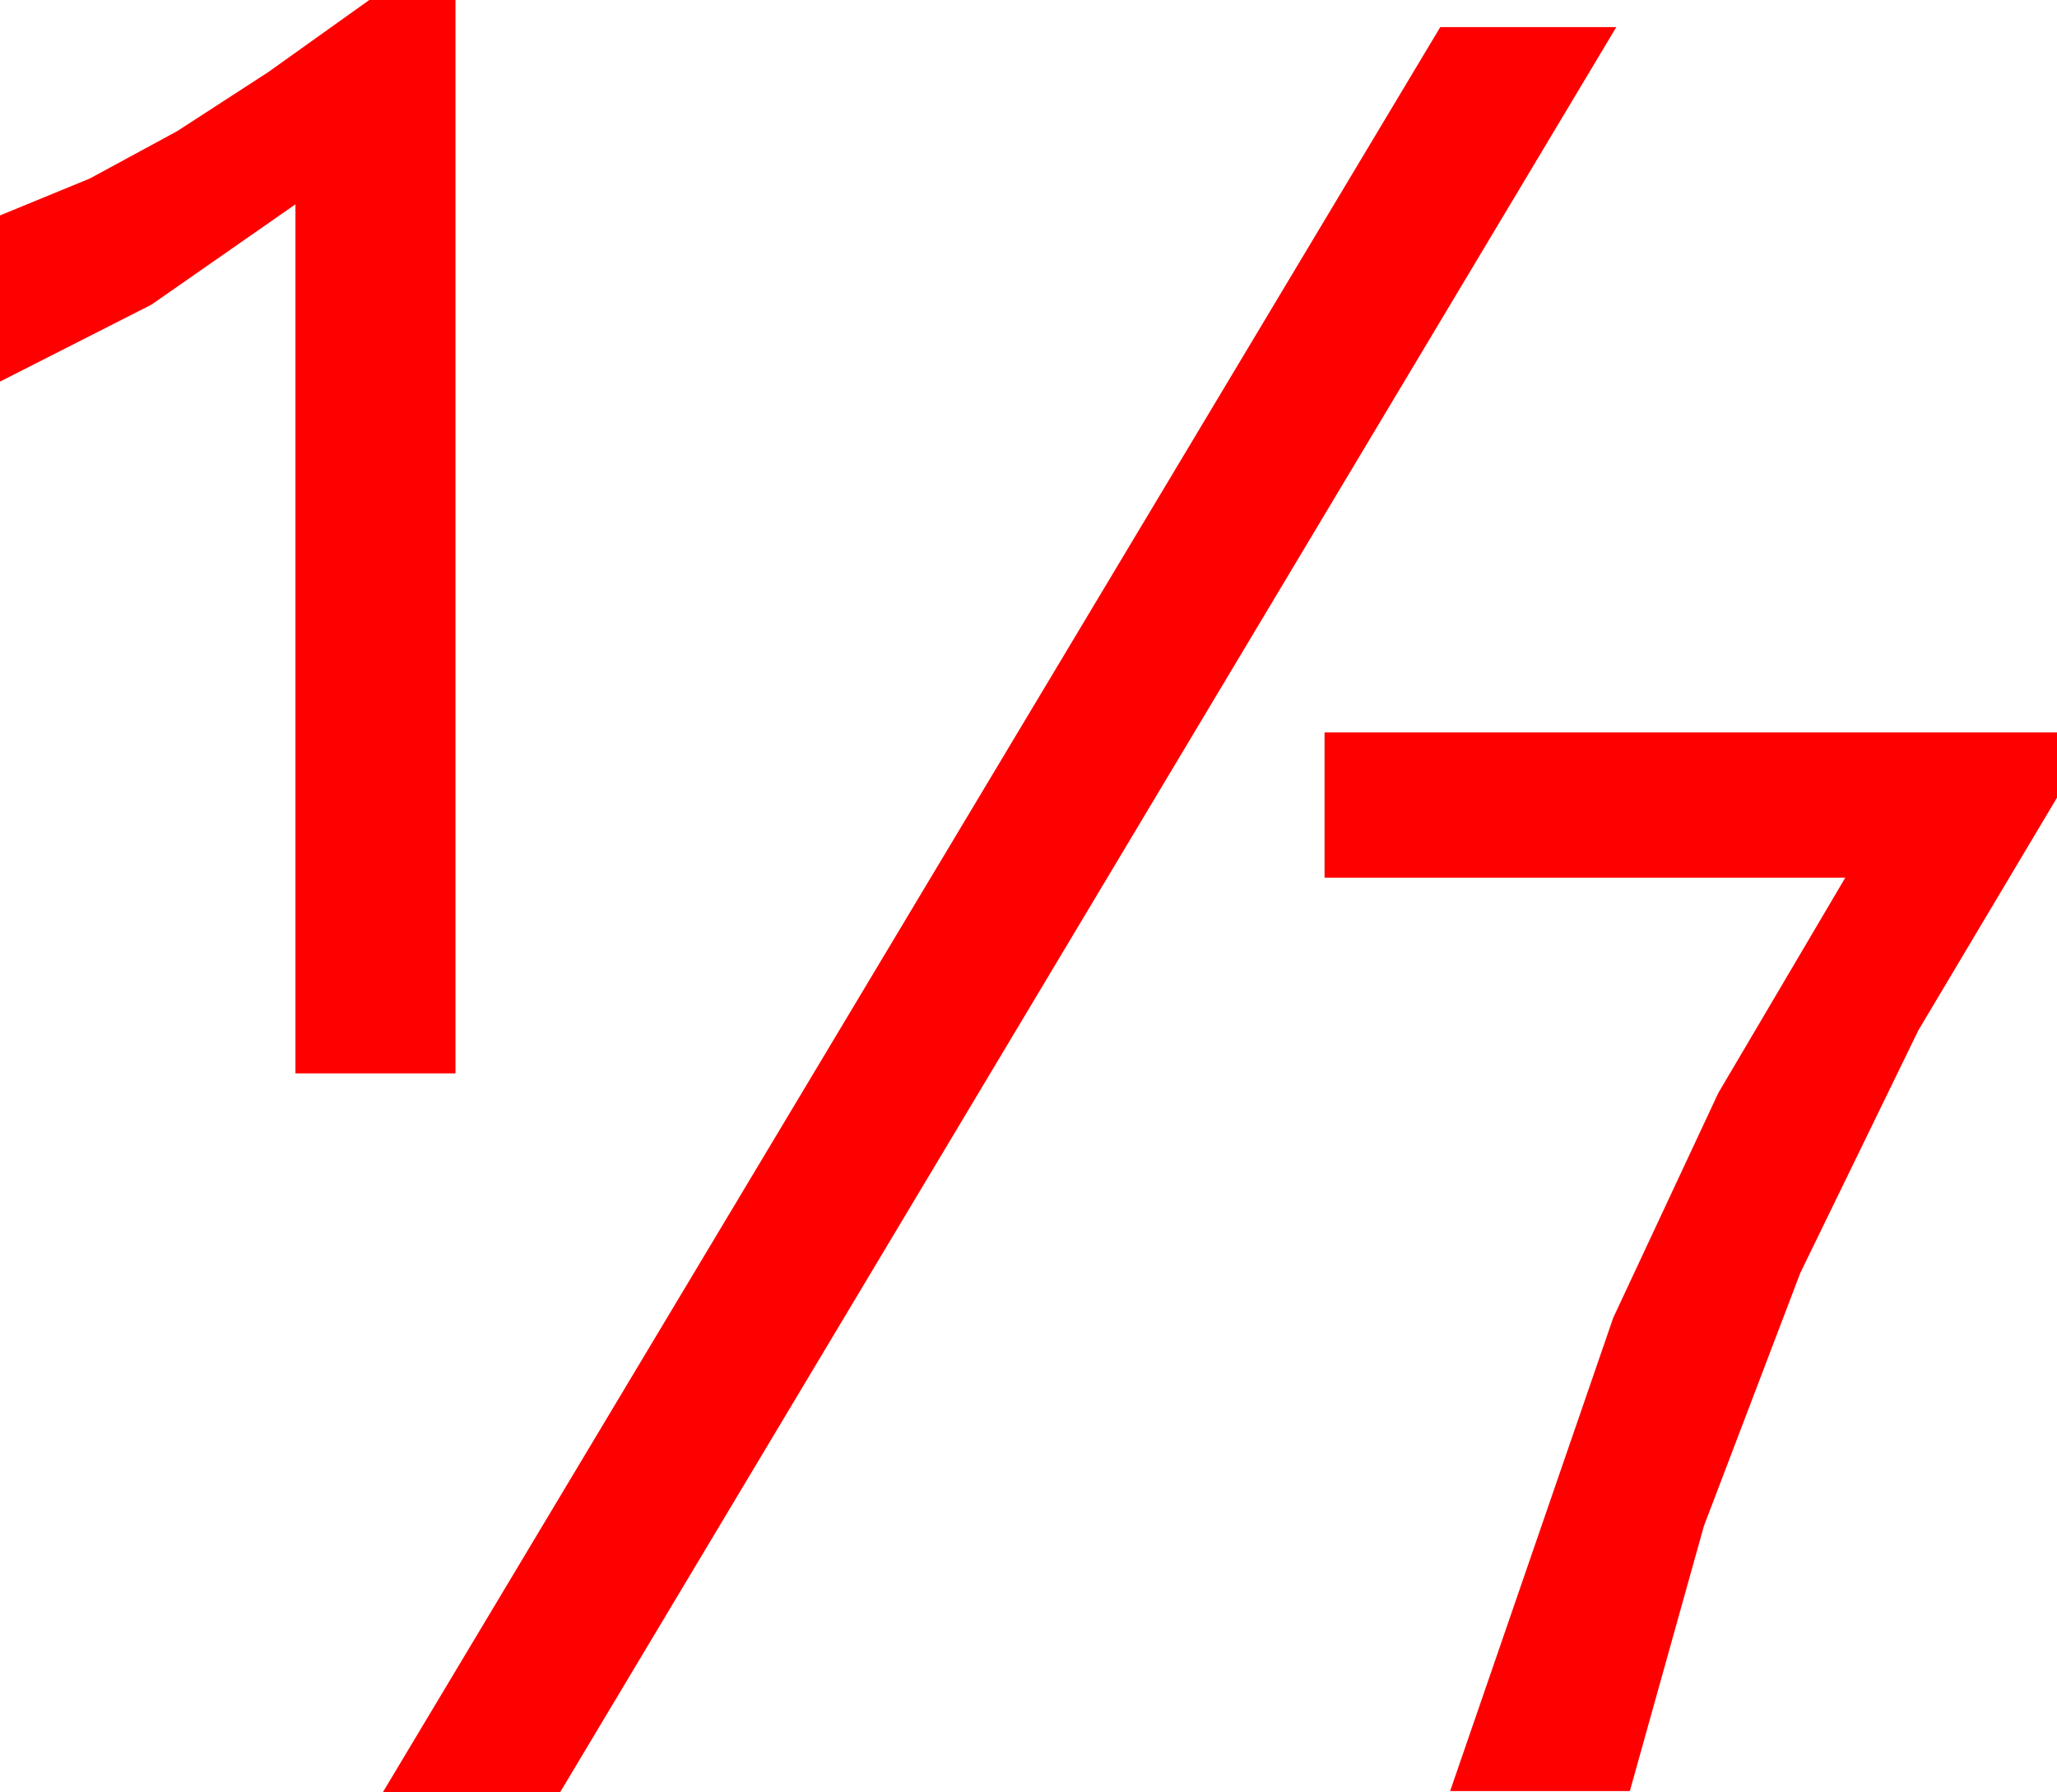 <?xml version="1.0" encoding="utf-8"?>
<!DOCTYPE svg PUBLIC "-//W3C//DTD SVG 1.1//EN" "http://www.w3.org/Graphics/SVG/1.1/DTD/svg11.dtd">
<svg width="48.955" height="42.656" xmlns="http://www.w3.org/2000/svg" xmlns:xlink="http://www.w3.org/1999/xlink" xmlns:xml="http://www.w3.org/XML/1998/namespace" version="1.1">
  <g>
    <g>
      <path style="fill:#FF0000;fill-opacity:1" d="M31.523,17.432L48.955,17.432 48.955,18.984 45.656,24.521 42.847,30.293 40.551,36.321 38.789,42.627 34.512,42.627 38.394,31.362 40.895,26.012 43.916,20.889 31.523,20.889 31.523,17.432z M34.277,0.645L38.467,0.645 13.33,42.656 9.111,42.656 34.277,0.645z M8.789,0L10.84,0 10.84,25.547 7.031,25.547 7.031,4.863 3.604,7.251 0,9.082 0,5.127 2.139,4.248 4.219,3.12 6.387,1.714 8.789,0z" />
    </g>
  </g>
</svg>